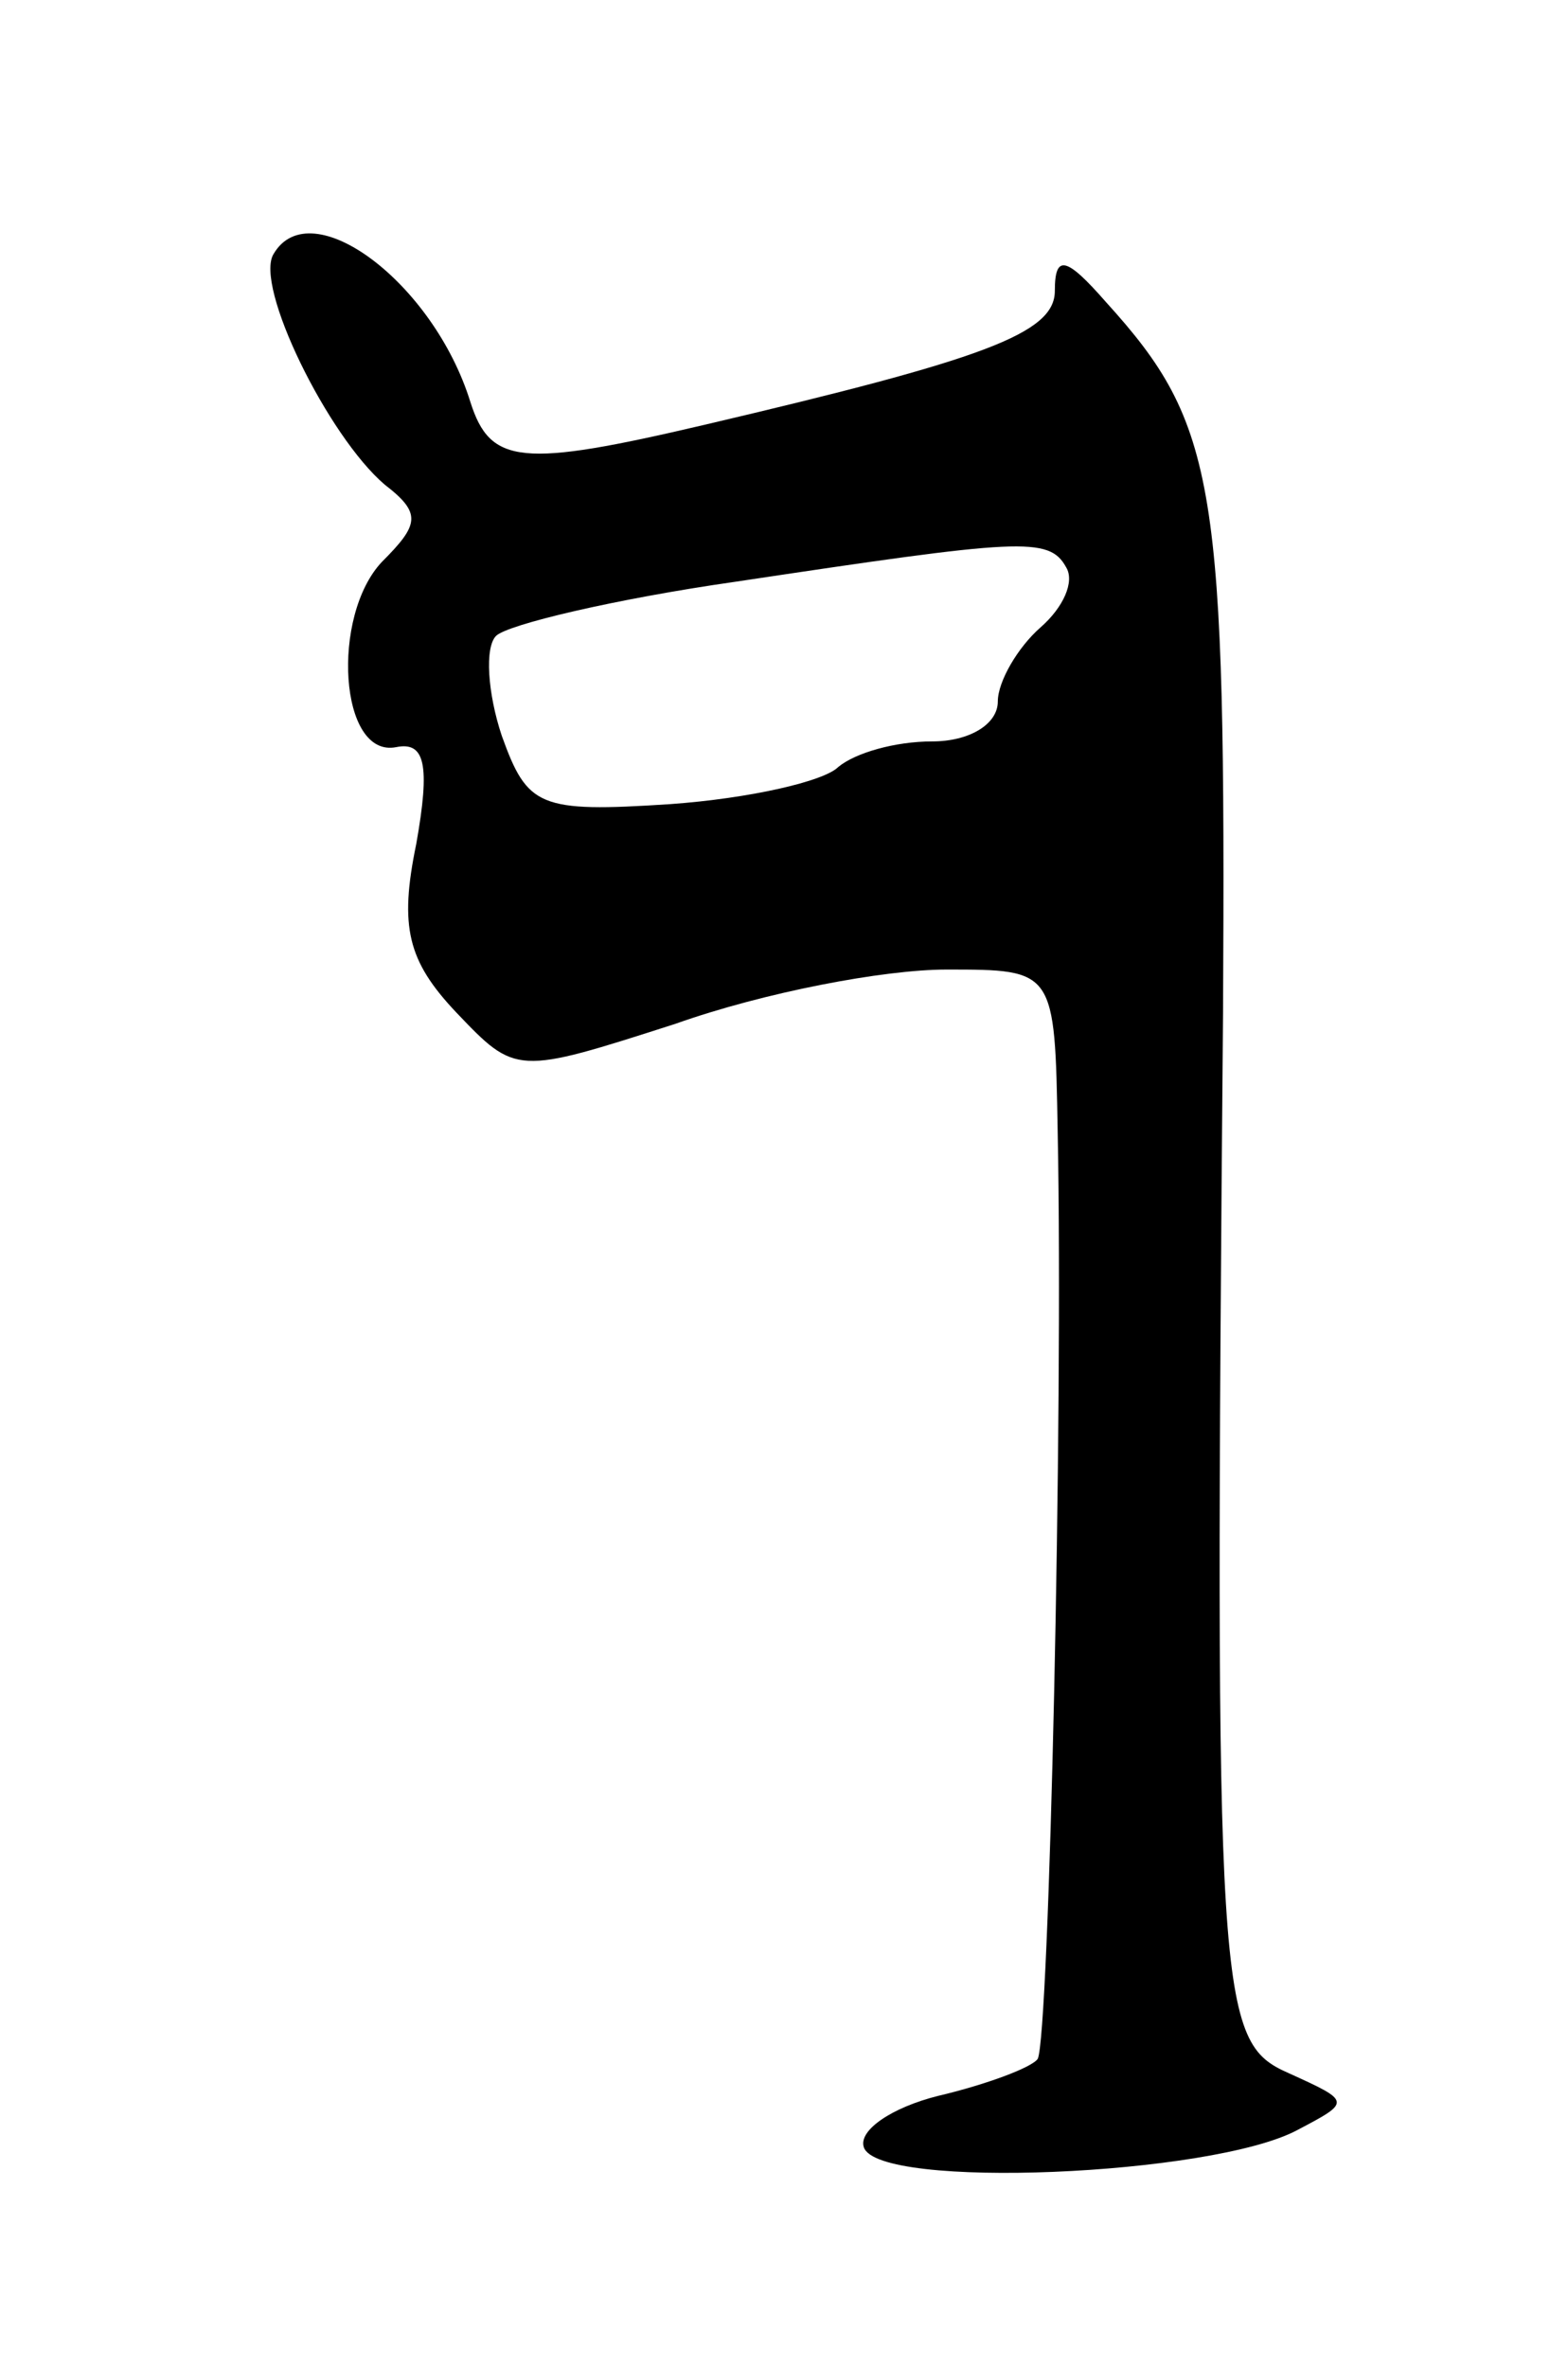 <svg version="1.0" xmlns="http://www.w3.org/2000/svg"
 width="55pt" height="83pt" viewBox="0 0 55 83"
 preserveAspectRatio="xMidYMid meet">
<g transform="translate(0,83) scale(0.1,-0.1)"
fill="#000000" stroke="none">
<path d="M96 741 c-7 -11 19 -64 39 -81 13 -10 12 -14 -1 -27 -18 -19 -15 -69
5 -65 10 2 12 -6 7 -34 -6 -29 -3 -41 14 -59 21 -22 21 -22 77 -4 31 11 73 19
95 19 38 0 38 0 39 -57 2 -100 -3 -317 -7 -325 -2 -3 -18 -9 -35 -13 -16 -4
-28 -12 -26 -18 5 -15 122 -10 152 6 19 10 19 10 -3 20 -25 11 -26 24 -23 372
1 185 -2 206 -41 249 -14 16 -18 17 -18 4 0 -15 -25 -24 -123 -47 -64 -15 -75
-14 -82 8 -13 42 -56 74 -69 52z m278 -110 c3 -5 -1 -14 -9 -21 -8 -7 -15 -19
-15 -26 0 -8 -10 -14 -23 -14 -13 0 -27 -4 -33 -9 -5 -5 -31 -11 -59 -13 -46
-3 -50 -1 -59 24 -5 15 -6 31 -2 35 4 4 42 13 84 19 100 15 110 16 116 5z"/>
</g>
</svg>
